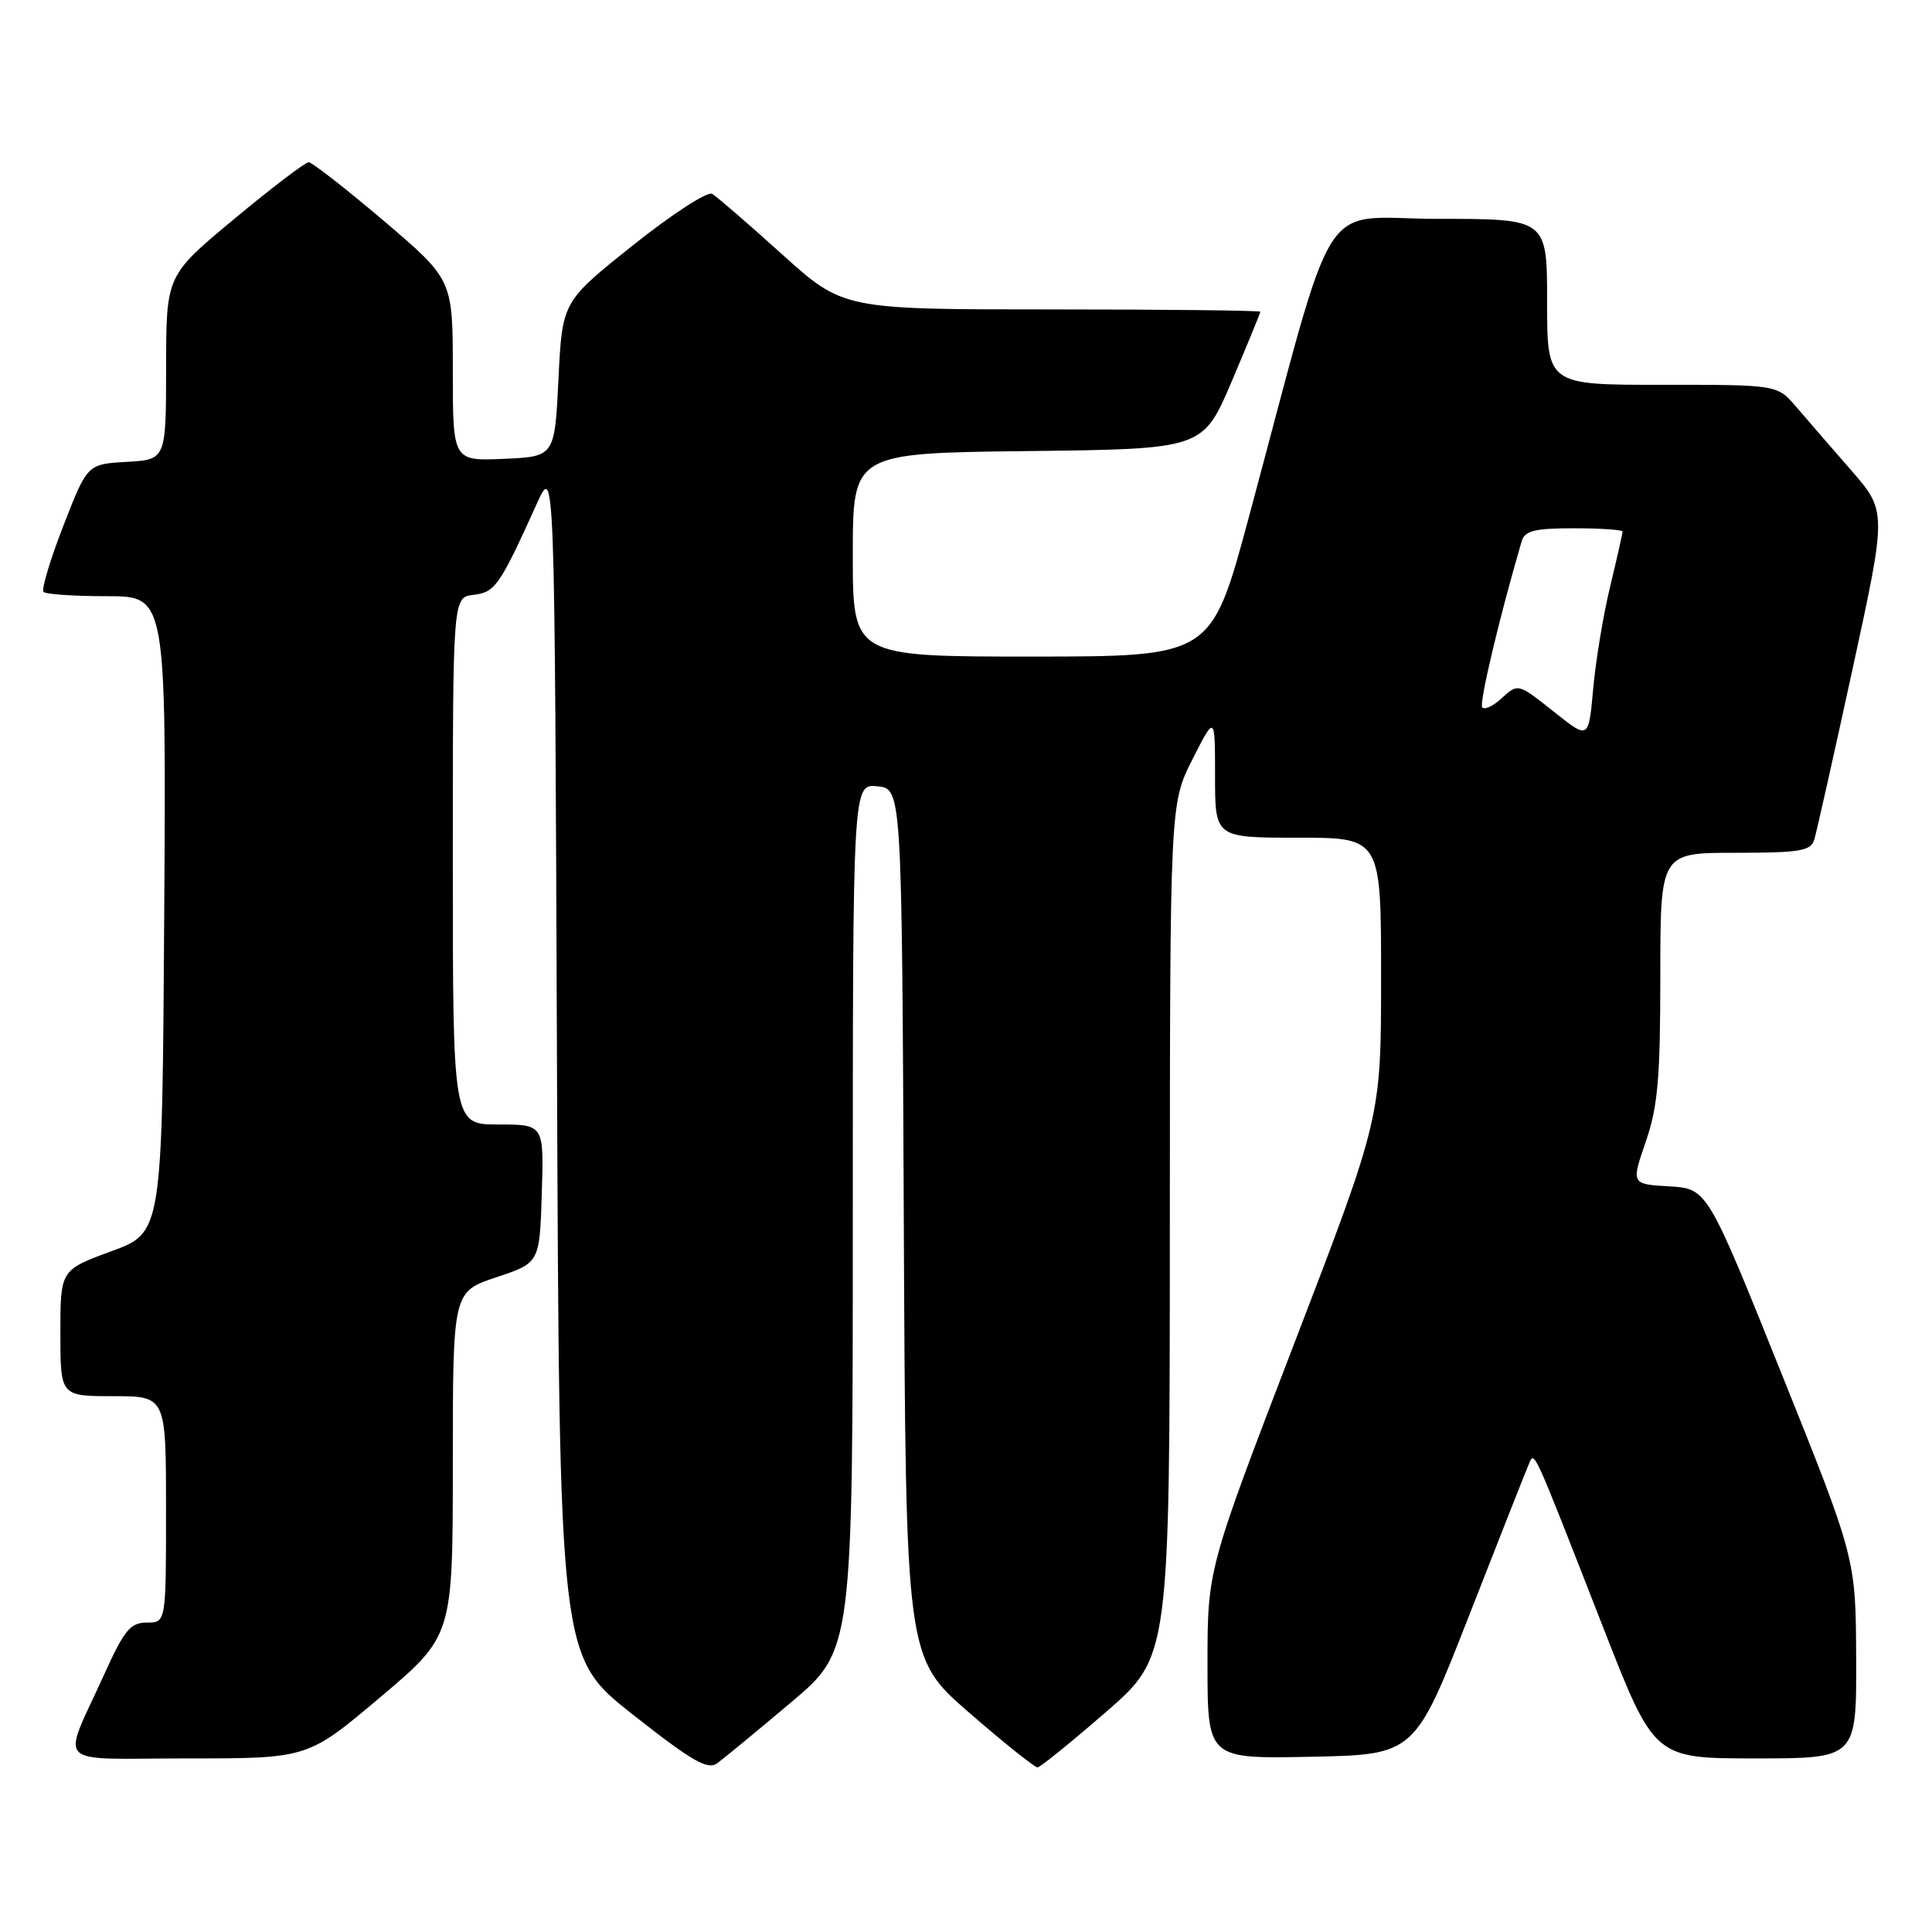 <?xml version="1.0" encoding="UTF-8" standalone="no"?>
<!DOCTYPE svg PUBLIC "-//W3C//DTD SVG 1.1//EN" "http://www.w3.org/Graphics/SVG/1.1/DTD/svg11.dtd" >
<svg xmlns="http://www.w3.org/2000/svg" xmlns:xlink="http://www.w3.org/1999/xlink" version="1.1" viewBox="0 0 256 256">
 <g >
 <path fill="currentColor"
d=" M 104.80 225.59 C 113.00 218.68 113.00 218.68 113.00 161.28 C 113.00 103.87 113.00 103.87 116.25 104.19 C 119.50 104.50 119.50 104.50 119.76 162.07 C 120.02 219.64 120.02 219.64 128.41 226.93 C 133.03 230.94 137.11 234.20 137.48 234.19 C 137.84 234.17 141.93 230.86 146.57 226.83 C 154.99 219.50 154.99 219.50 155.01 163.00 C 155.03 106.50 155.03 106.50 158.01 100.61 C 161.00 94.72 161.00 94.72 161.00 102.86 C 161.00 111.00 161.00 111.00 172.00 111.00 C 183.00 111.00 183.00 111.00 183.00 129.53 C 183.00 148.06 183.00 148.06 171.50 178.00 C 160.00 207.94 160.00 207.94 160.00 220.50 C 160.00 233.06 160.00 233.06 173.73 232.78 C 187.46 232.50 187.46 232.50 194.69 214.00 C 198.67 203.82 202.22 194.82 202.58 194.00 C 203.35 192.26 202.95 191.38 212.47 215.75 C 219.21 233.00 219.21 233.00 232.60 233.00 C 246.00 233.00 246.00 233.00 245.95 219.75 C 245.90 206.50 245.90 206.50 236.06 182.00 C 226.22 157.50 226.22 157.50 221.18 157.20 C 216.14 156.90 216.14 156.90 218.07 151.29 C 219.67 146.65 220.00 142.88 220.00 129.34 C 220.00 113.00 220.00 113.00 229.93 113.00 C 238.52 113.00 239.94 112.76 240.40 111.25 C 240.70 110.29 242.98 100.10 245.48 88.62 C 250.02 67.74 250.02 67.74 245.26 62.28 C 242.64 59.28 239.38 55.51 238.00 53.90 C 235.50 50.98 235.50 50.98 220.25 50.99 C 205.00 51.00 205.00 51.00 205.00 40.00 C 205.00 29.00 205.00 29.00 190.63 29.00 C 174.39 29.00 177.40 24.25 165.42 68.75 C 160.50 86.99 160.50 86.99 136.75 87.00 C 113.00 87.00 113.00 87.00 113.00 73.52 C 113.00 60.04 113.00 60.04 136.20 59.77 C 159.39 59.50 159.39 59.50 163.20 50.56 C 165.29 45.64 167.00 41.47 167.00 41.31 C 167.00 41.14 154.56 41.00 139.36 41.00 C 111.73 41.00 111.73 41.00 103.61 33.68 C 99.15 29.65 94.99 26.06 94.37 25.69 C 93.74 25.32 89.02 28.39 83.87 32.50 C 74.50 39.97 74.50 39.97 74.00 50.23 C 73.50 60.50 73.50 60.50 66.75 60.80 C 60.00 61.09 60.00 61.09 60.00 49.07 C 60.00 37.05 60.00 37.05 50.86 29.27 C 45.83 25.00 41.35 21.50 40.90 21.50 C 40.44 21.50 36.01 24.88 31.05 29.00 C 22.02 36.50 22.02 36.50 22.01 48.70 C 22.00 60.90 22.00 60.90 16.79 61.20 C 11.57 61.50 11.57 61.50 8.39 69.68 C 6.64 74.19 5.46 78.12 5.77 78.43 C 6.08 78.75 9.86 79.00 14.18 79.00 C 22.02 79.00 22.02 79.00 21.76 121.17 C 21.50 163.33 21.50 163.33 14.75 165.80 C 8.00 168.28 8.00 168.28 8.00 176.64 C 8.00 185.00 8.00 185.00 15.00 185.00 C 22.00 185.00 22.00 185.00 22.00 200.00 C 22.00 215.00 22.00 215.00 19.46 215.00 C 17.29 215.00 16.47 215.99 13.86 221.75 C 8.13 234.43 6.73 233.00 24.92 233.00 C 40.78 233.00 40.78 233.00 50.39 224.89 C 60.00 216.77 60.00 216.77 60.00 193.97 C 60.00 171.17 60.00 171.17 65.75 169.25 C 71.50 167.34 71.50 167.34 71.79 158.17 C 72.08 149.00 72.08 149.00 66.04 149.00 C 60.00 149.00 60.00 149.00 60.00 114.07 C 60.00 79.13 60.00 79.13 62.75 78.82 C 65.61 78.49 66.21 77.62 71.15 66.70 C 73.50 61.50 73.50 61.50 73.80 140.50 C 74.11 219.50 74.11 219.50 83.79 227.14 C 91.71 233.38 93.76 234.57 95.04 233.64 C 95.90 233.01 100.29 229.39 104.80 225.59 Z  M 206.11 94.48 C 201.02 90.45 201.22 90.50 198.82 92.66 C 197.81 93.57 196.73 94.06 196.41 93.75 C 195.95 93.29 198.61 82.05 201.62 71.75 C 202.04 70.32 203.30 70.00 208.57 70.00 C 212.11 70.00 215.00 70.20 215.00 70.44 C 215.00 70.68 214.26 73.94 213.36 77.69 C 212.45 81.43 211.44 87.53 211.11 91.23 C 210.50 97.96 210.50 97.96 206.11 94.48 Z "/>
</g>
</svg>